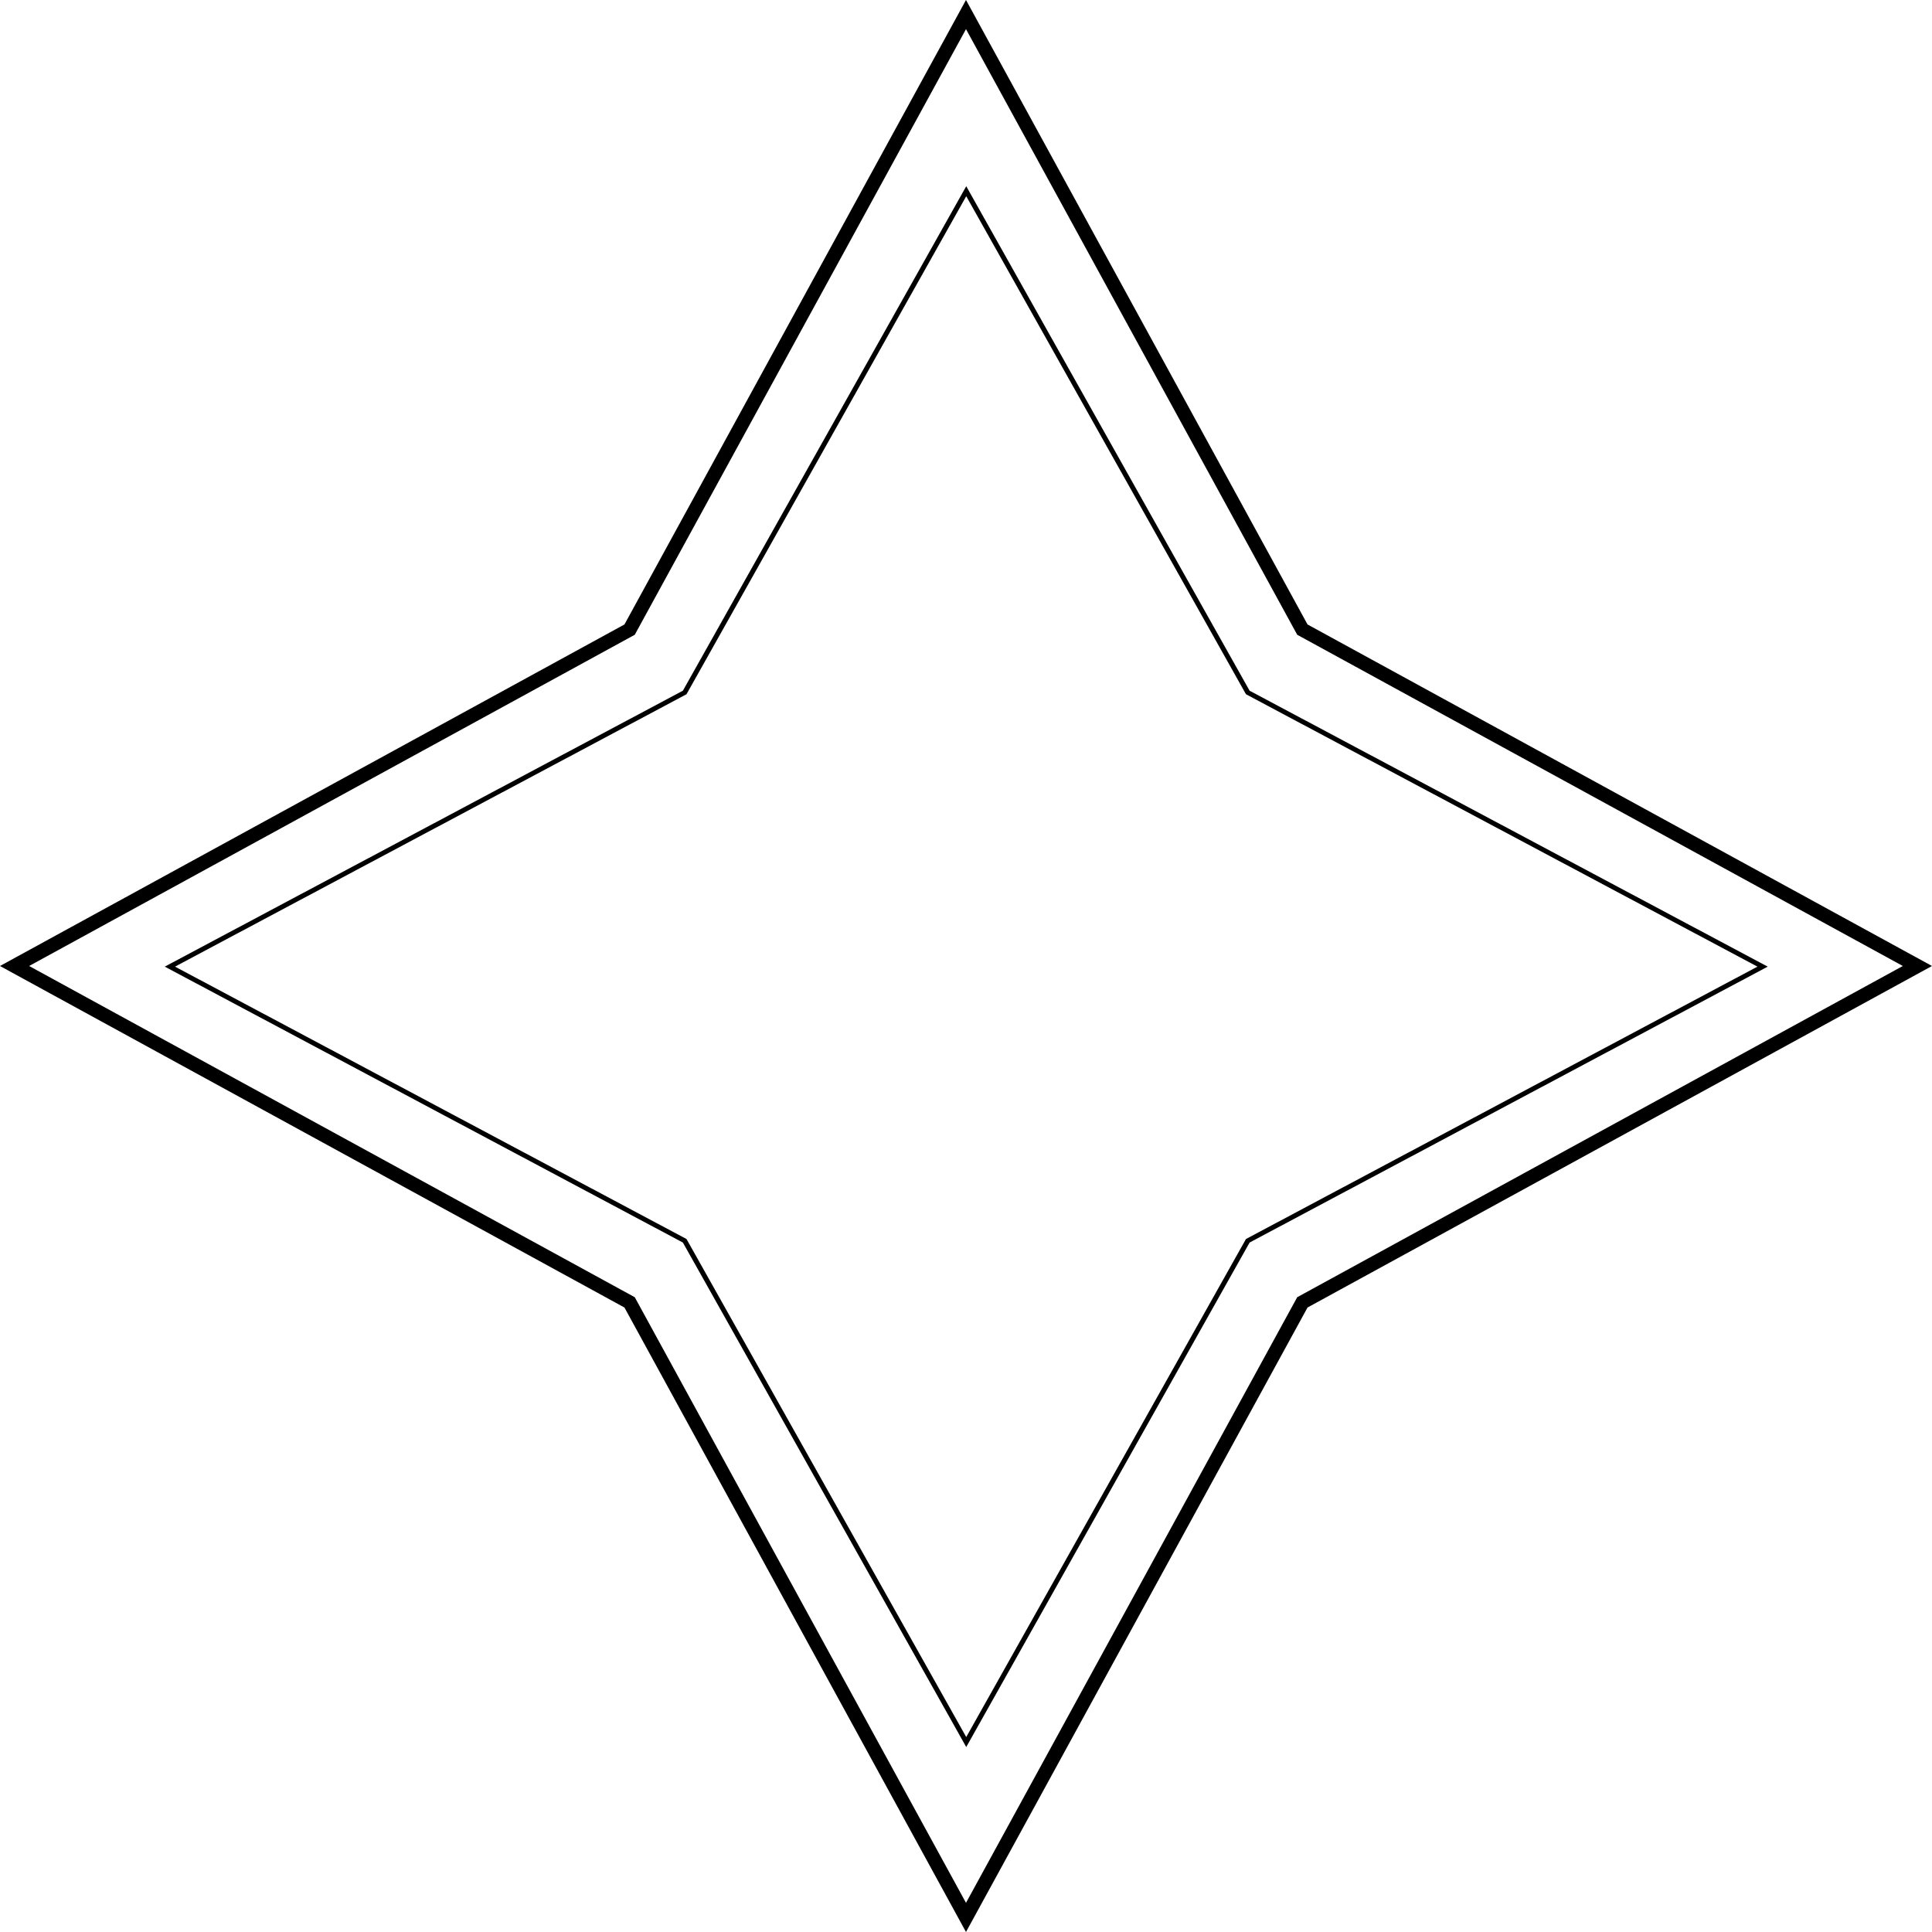 <?xml version="1.0" encoding="UTF-8" standalone="no"?>
<svg
   xmlns:dc="http://purl.org/dc/elements/1.1/"
   xmlns:cc="http://creativecommons.org/ns#"
   xmlns:rdf="http://www.w3.org/1999/02/22-rdf-syntax-ns#"
   xmlns:svg="http://www.w3.org/2000/svg"
   xmlns="http://www.w3.org/2000/svg"
   xmlns:sodipodi="http://sodipodi.sourceforge.net/DTD/sodipodi-0.dtd"
   xmlns:inkscape="http://www.inkscape.org/namespaces/inkscape"
   width="107.455mm"
   height="107.455mm"
   viewBox="0 0 107.455 107.455"
   version="1.1"
   id="svg8"
   inkscape:version="1.0.1 (3bc2e813f5, 2020-09-07)"
   sodipodi:docname="vitality_blank.svg">
  <defs
     id="defs2" />
  <sodipodi:namedview
     id="base"
     pagecolor="#ffffff"
     bordercolor="#666666"
     borderopacity="1.0"
     inkscape:pageopacity="0.0"
     inkscape:pageshadow="2"
     inkscape:zoom="0.7"
     inkscape:cx="300.1215"
     inkscape:cy="242.96126"
     inkscape:document-units="mm"
     inkscape:current-layer="layer1"
     inkscape:document-rotation="0"
     showgrid="false"
     inkscape:window-width="1902"
     inkscape:window-height="1030"
     inkscape:window-x="0"
     inkscape:window-y="0"
     inkscape:window-maximized="0"
     fit-margin-top="0"
     fit-margin-left="0"
     fit-margin-right="0"
     fit-margin-bottom="0"
     lock-margins="true" />
  <g
     inkscape:label="Layer 1"
     inkscape:groupmode="layer"
     id="layer1"
     transform="translate(-41.145,-72.895)">
    <path
       sodipodi:type="star"
       style="opacity:1;fill:none;fill-opacity:1;stroke:#000000;stroke-width:0.778;stroke-linecap:round;stroke-linejoin:miter;stroke-miterlimit:4;stroke-dasharray:none;stroke-opacity:1"
       id="path835"
       sodipodi:sides="4"
       sodipodi:cx="94.872025"
       sodipodi:cy="126.62202"
       sodipodi:r1="52.916664"
       sodipodi:r2="26.458332"
       sodipodi:arg1="1.5707963"
       sodipodi:arg2="2.3561945"
       inkscape:flatsided="false"
       inkscape:rounded="0"
       inkscape:randomized="0"
       d="M 94.872,179.539 76.163,145.331 41.955,126.622 76.163,107.913 94.872,73.705 l 18.709,34.208 34.208,18.709 -34.208,18.709 z"
       inkscape:transform-center-y="-1.2142857e-06" />
    <path
       sodipodi:type="star"
       style="opacity:1;fill:none;fill-opacity:1;stroke:#000000;stroke-width:0.327;stroke-linecap:round;stroke-linejoin:miter;stroke-miterlimit:4;stroke-dasharray:none;stroke-opacity:1"
       id="path835-0"
       sodipodi:sides="4"
       sodipodi:cx="179.16071"
       sodipodi:cy="205.61905"
       sodipodi:r1="52.916664"
       sodipodi:r2="26.45833"
       sodipodi:arg1="1.5707963"
       sodipodi:arg2="2.3561945"
       inkscape:flatsided="false"
       inkscape:rounded="0"
       inkscape:randomized="0"
       d="m 179.161,258.536 -18.709,-34.208 -34.208,-18.709 34.208,-18.709 18.709,-34.208 18.709,34.208 34.208,18.709 -34.208,18.709 z"
       inkscape:transform-center-y="-1.5693789e-06"
       transform="matrix(0.837,0,0,0.815,-55.072,-40.922)"
       inkscape:transform-center-x="-1.2295138e-06" />
  </g>
</svg>
